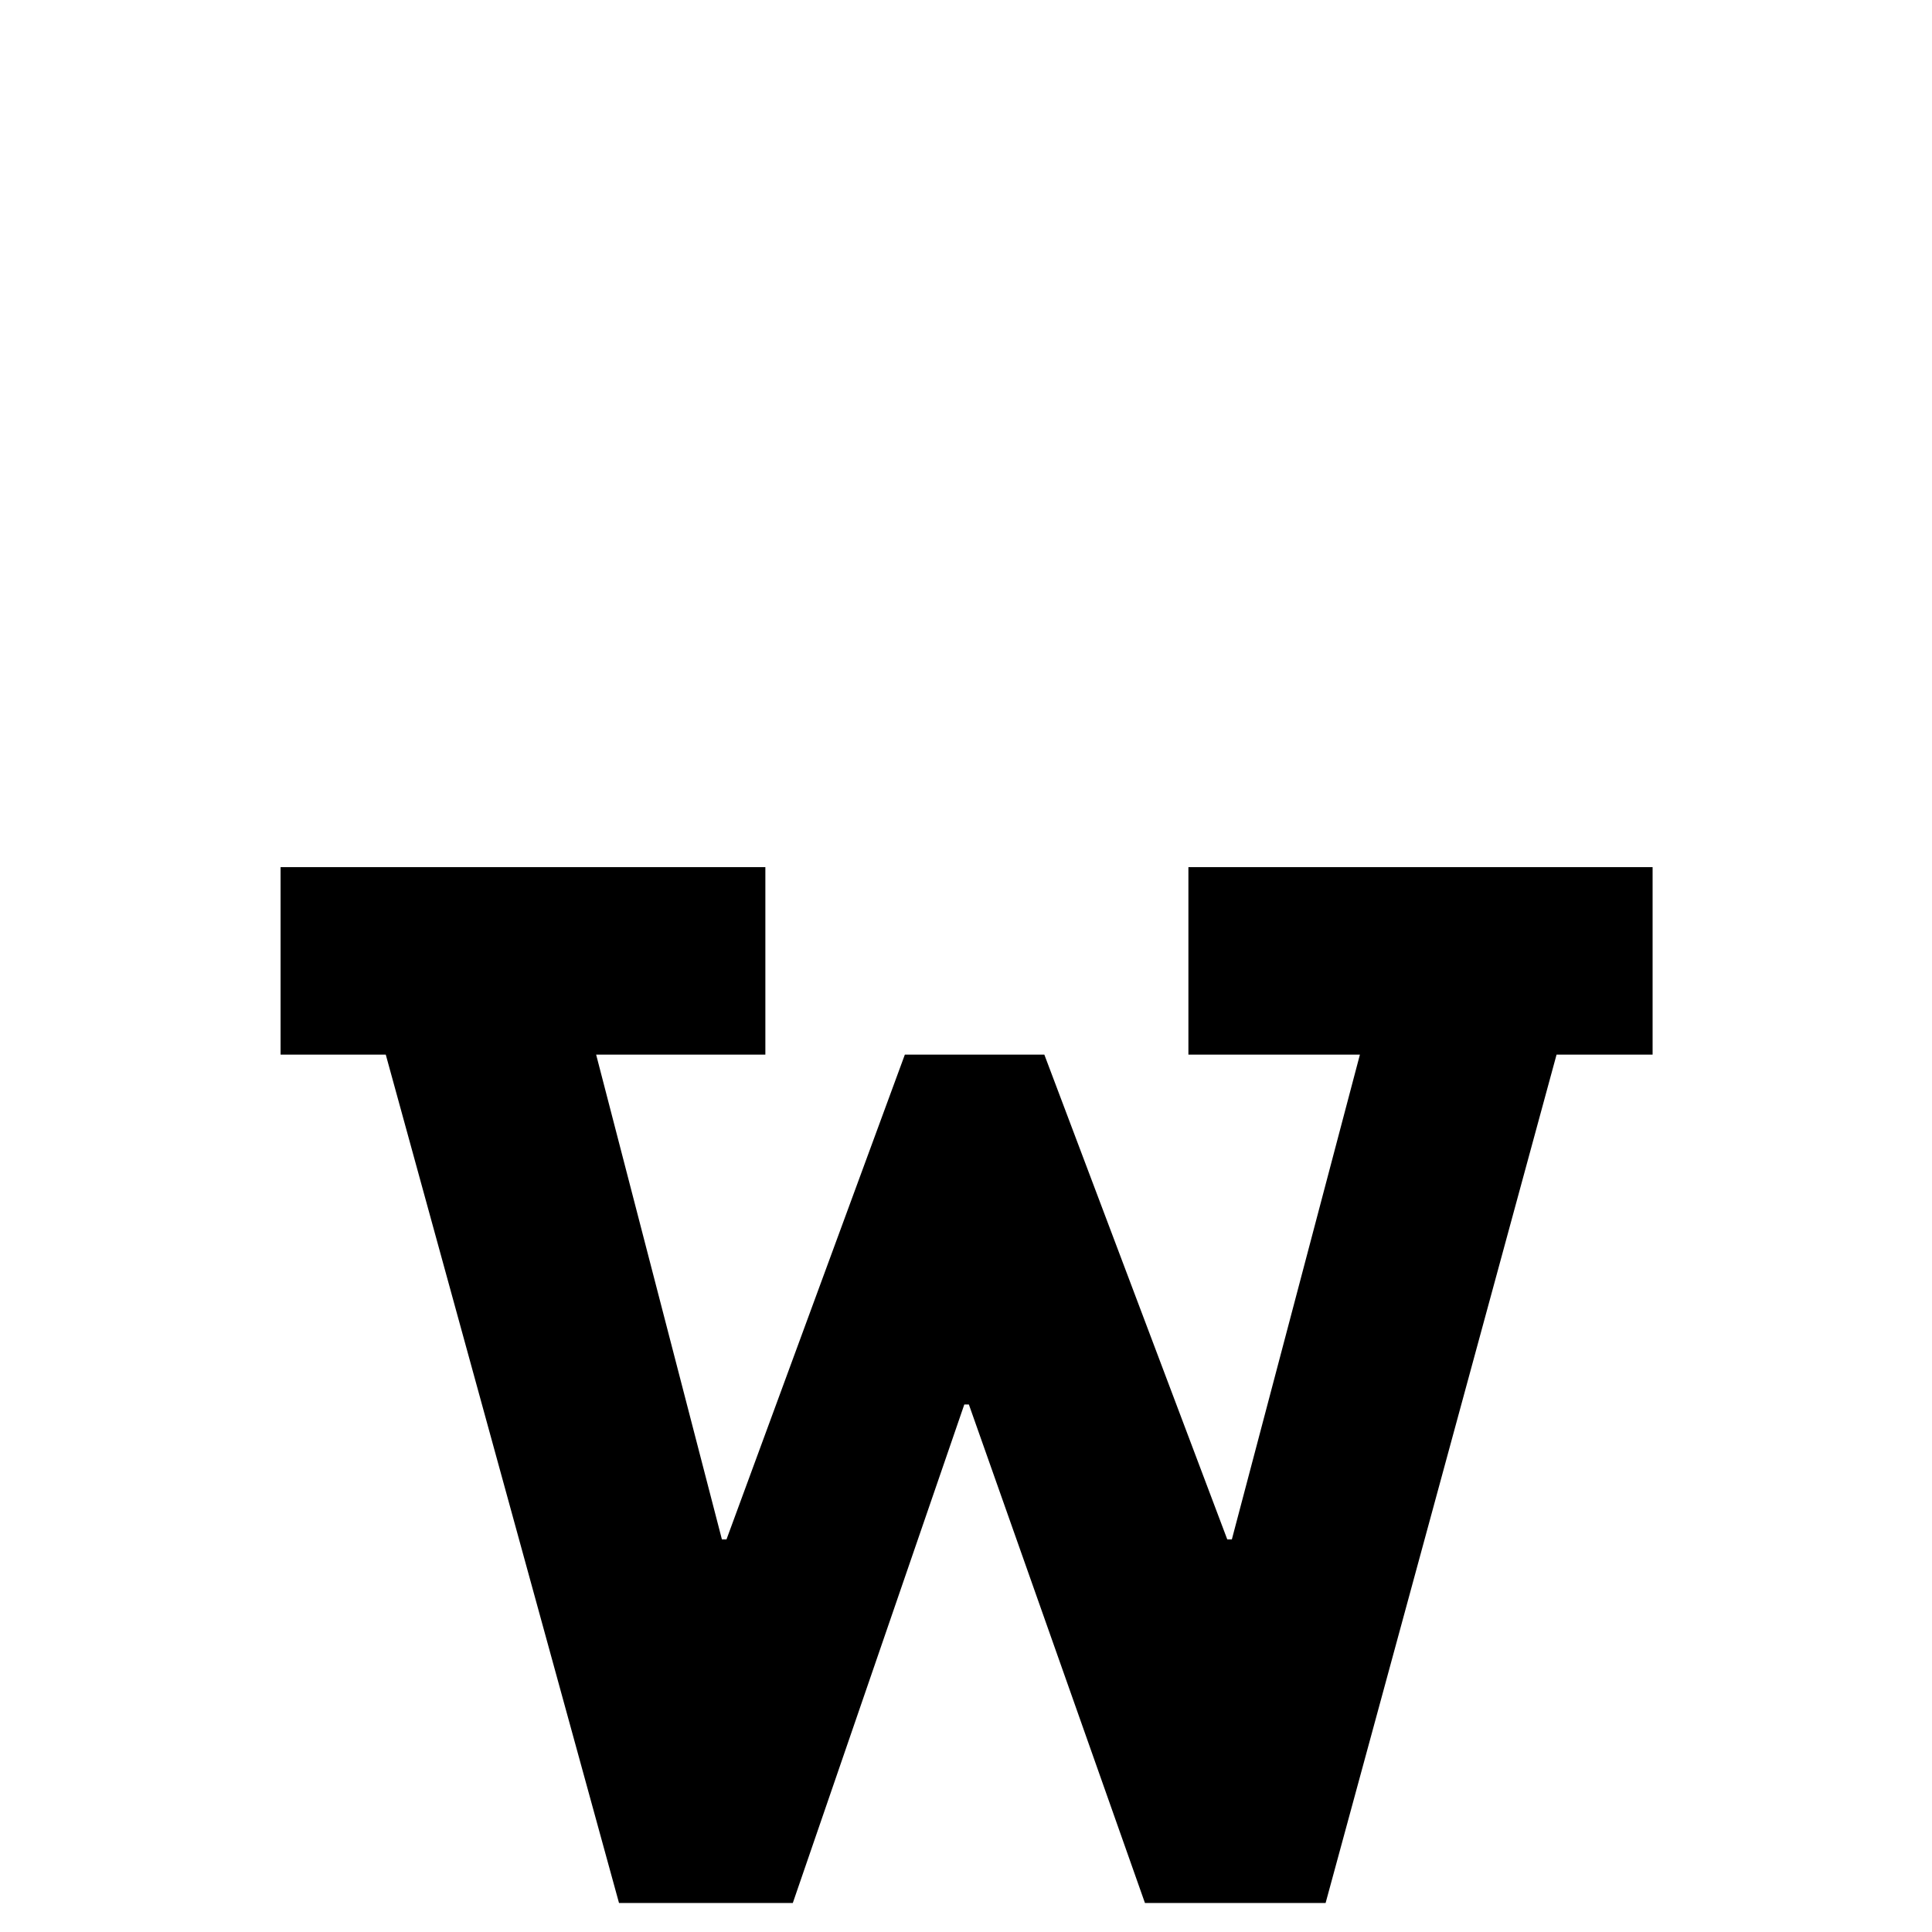 <svg height="512" width="512" xmlns="http://www.w3.org/2000/svg">
<style>
path { fill: black; fill-rule: nonzero; }
</style>
<g transform="translate(8 8) scale(0.606) translate(109.5 819) scale(1 -1)">
<path d="M0,453 l212,0 l0,-82 l-74,0 l55,-212 l2,0 l78,212 l61,0 l80,-212 l2,0 l56,212 l-75,0 l0,82 l203,0 l0,-82 l-42,0 l-101,-371 l-79,0 l-77,218 l-2,0 l-75,-218 l-76,0 l-102,371 l-46,0 l0,82 z"/>
</g>
</svg>